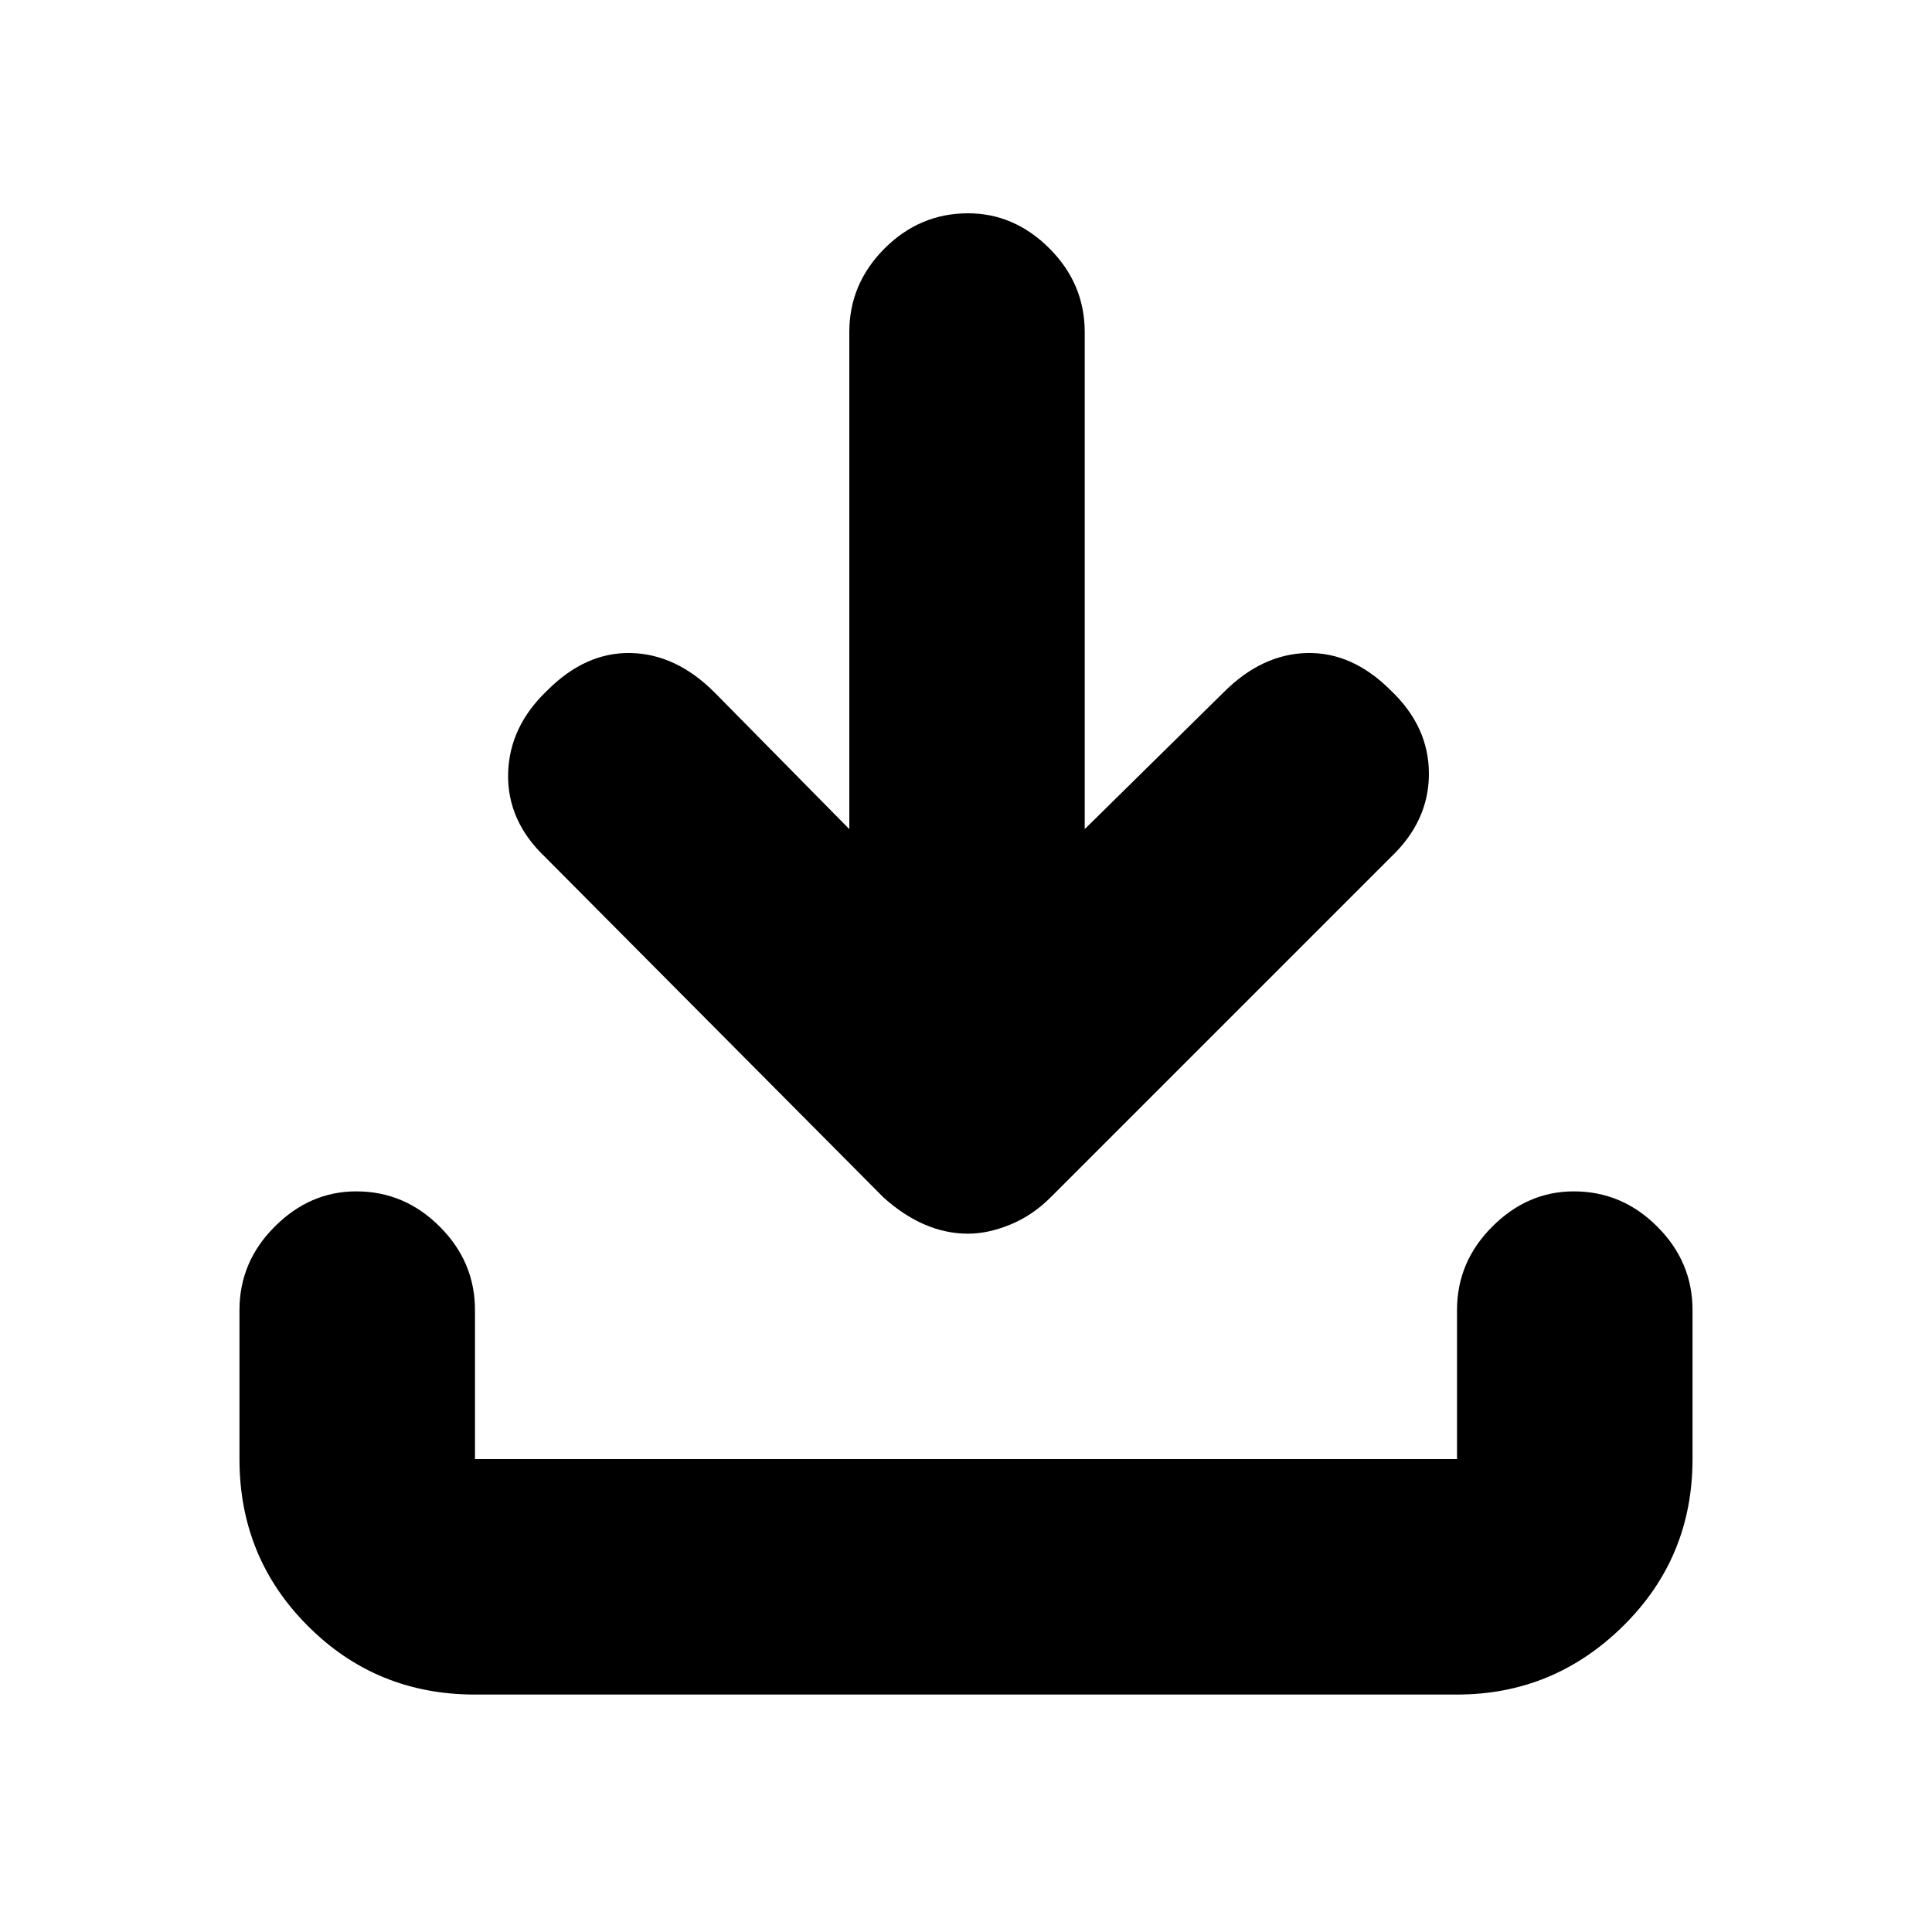 <svg xmlns="http://www.w3.org/2000/svg" height="20" width="20"><path d="M10.021 12.771q-.229 0-.448-.094t-.427-.281l-3.5-3.521Q5.25 8.5 5.26 8.01q.011-.489.407-.864.395-.396.864-.386.469.011.865.407l1.396 1.416V3.438q0-.5.364-.865.365-.365.865-.365.479 0 .844.365.364.365.364.865v5.145l1.438-1.416q.395-.396.864-.407.469-.01.865.386.396.375.396.864 0 .49-.396.865l-3.521 3.521q-.187.187-.417.281-.229.094-.437.094Zm-5.104 4.771q-1.021 0-1.729-.709-.709-.708-.709-1.729v-1.542q0-.5.365-.864.364-.365.844-.365.5 0 .864.365.365.364.365.864v1.542h10.166v-1.542q0-.5.365-.864.364-.365.844-.365.5 0 .864.365.365.364.365.864v1.542q0 1.021-.719 1.729-.719.709-1.719.709Z"/></svg>